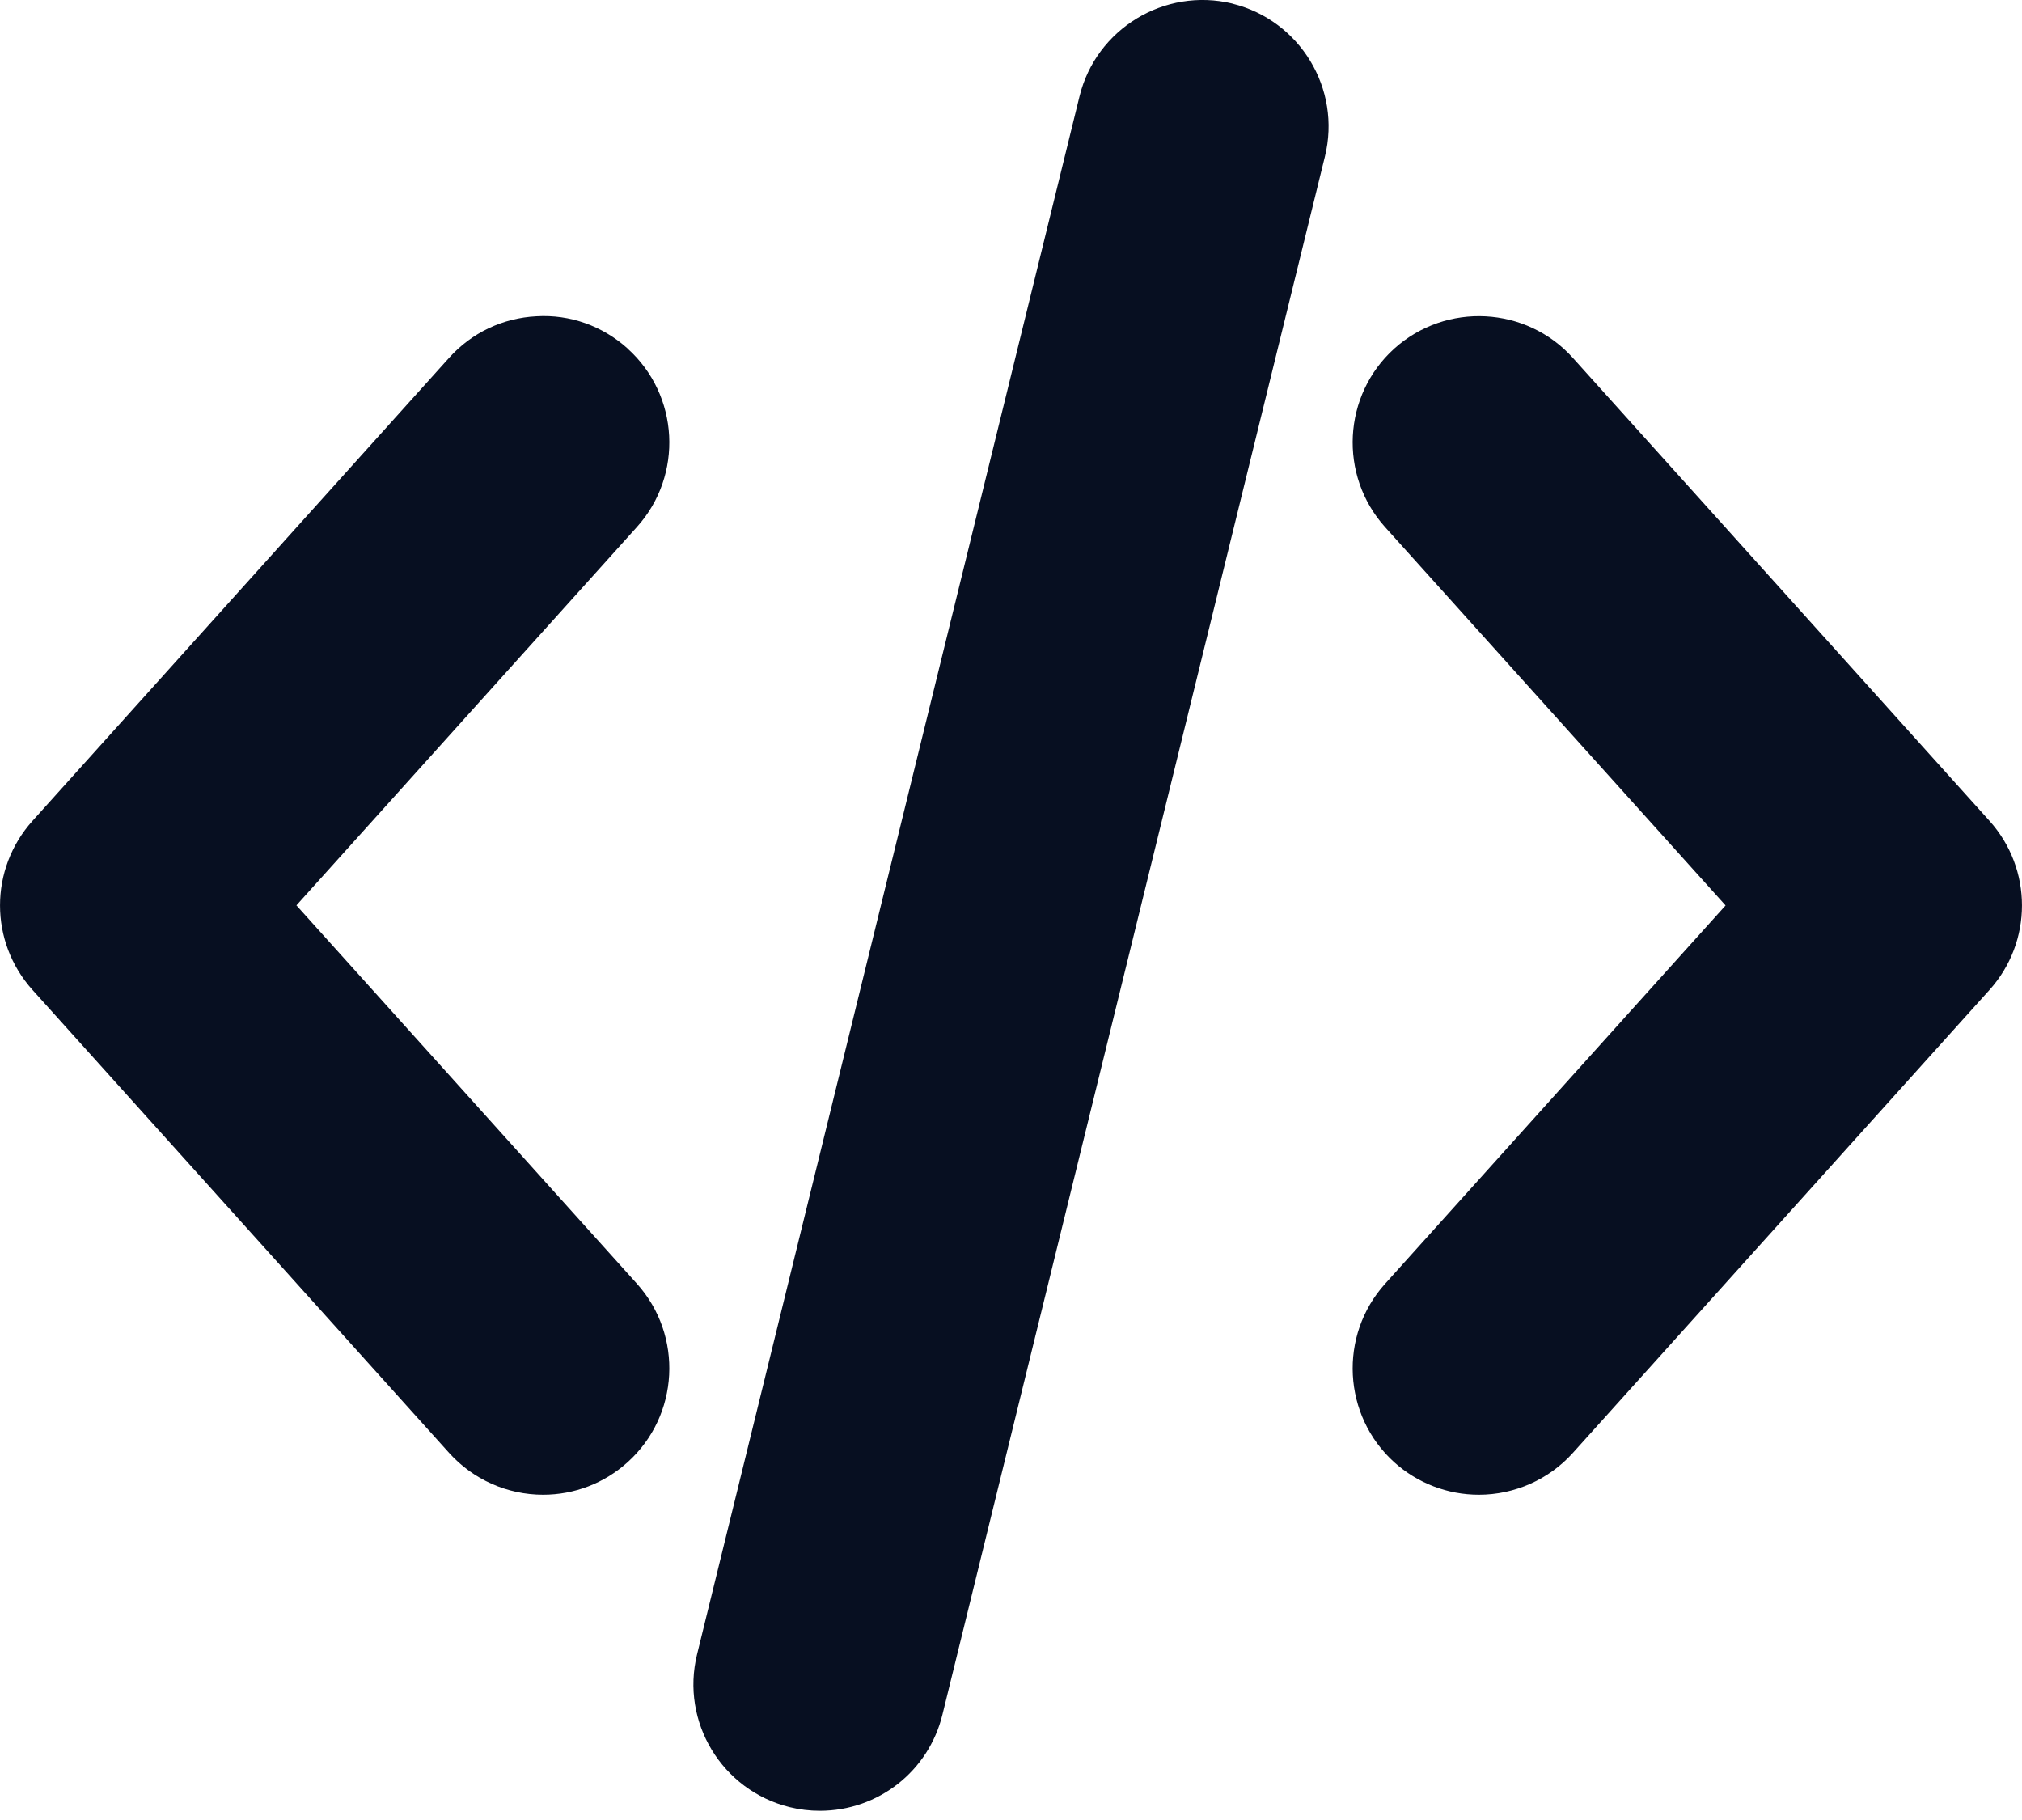 <svg width="20" height="18" viewBox="0 0 20 18" fill="none" xmlns="http://www.w3.org/2000/svg">
    <path fill-rule="evenodd" clip-rule="evenodd" d="M12.189 0.035L12.19 0.036C12.859 0.201 13.27 0.879 13.105 1.548L9.322 16.957C9.185 17.518 8.686 17.909 8.109 17.909C8.009 17.909 7.908 17.897 7.811 17.873C7.141 17.708 6.73 17.03 6.895 16.361L10.678 0.952C10.842 0.285 11.519 -0.127 12.189 0.035ZM4.442 14.369C4.679 14.632 5.017 14.783 5.372 14.783C5.681 14.783 5.978 14.669 6.207 14.462C6.72 14.001 6.761 13.209 6.3 12.696L2.932 8.954L6.3 5.212C6.761 4.7 6.72 3.908 6.207 3.447V3.446C5.959 3.223 5.637 3.108 5.306 3.128C4.972 3.145 4.665 3.291 4.442 3.539L0.322 8.118C-0.107 8.595 -0.107 9.314 0.322 9.791L4.442 14.369ZM15.557 3.539C15.097 3.028 14.305 2.986 13.792 3.447C13.28 3.908 13.239 4.7 13.7 5.213L17.068 8.955L13.7 12.697C13.239 13.209 13.28 14.001 13.792 14.463C14.022 14.669 14.319 14.783 14.628 14.783C14.982 14.783 15.321 14.632 15.557 14.37L19.678 9.791C20.107 9.314 20.107 8.595 19.678 8.118L15.557 3.539Z" fill="#070F21"/>
    </svg>
    